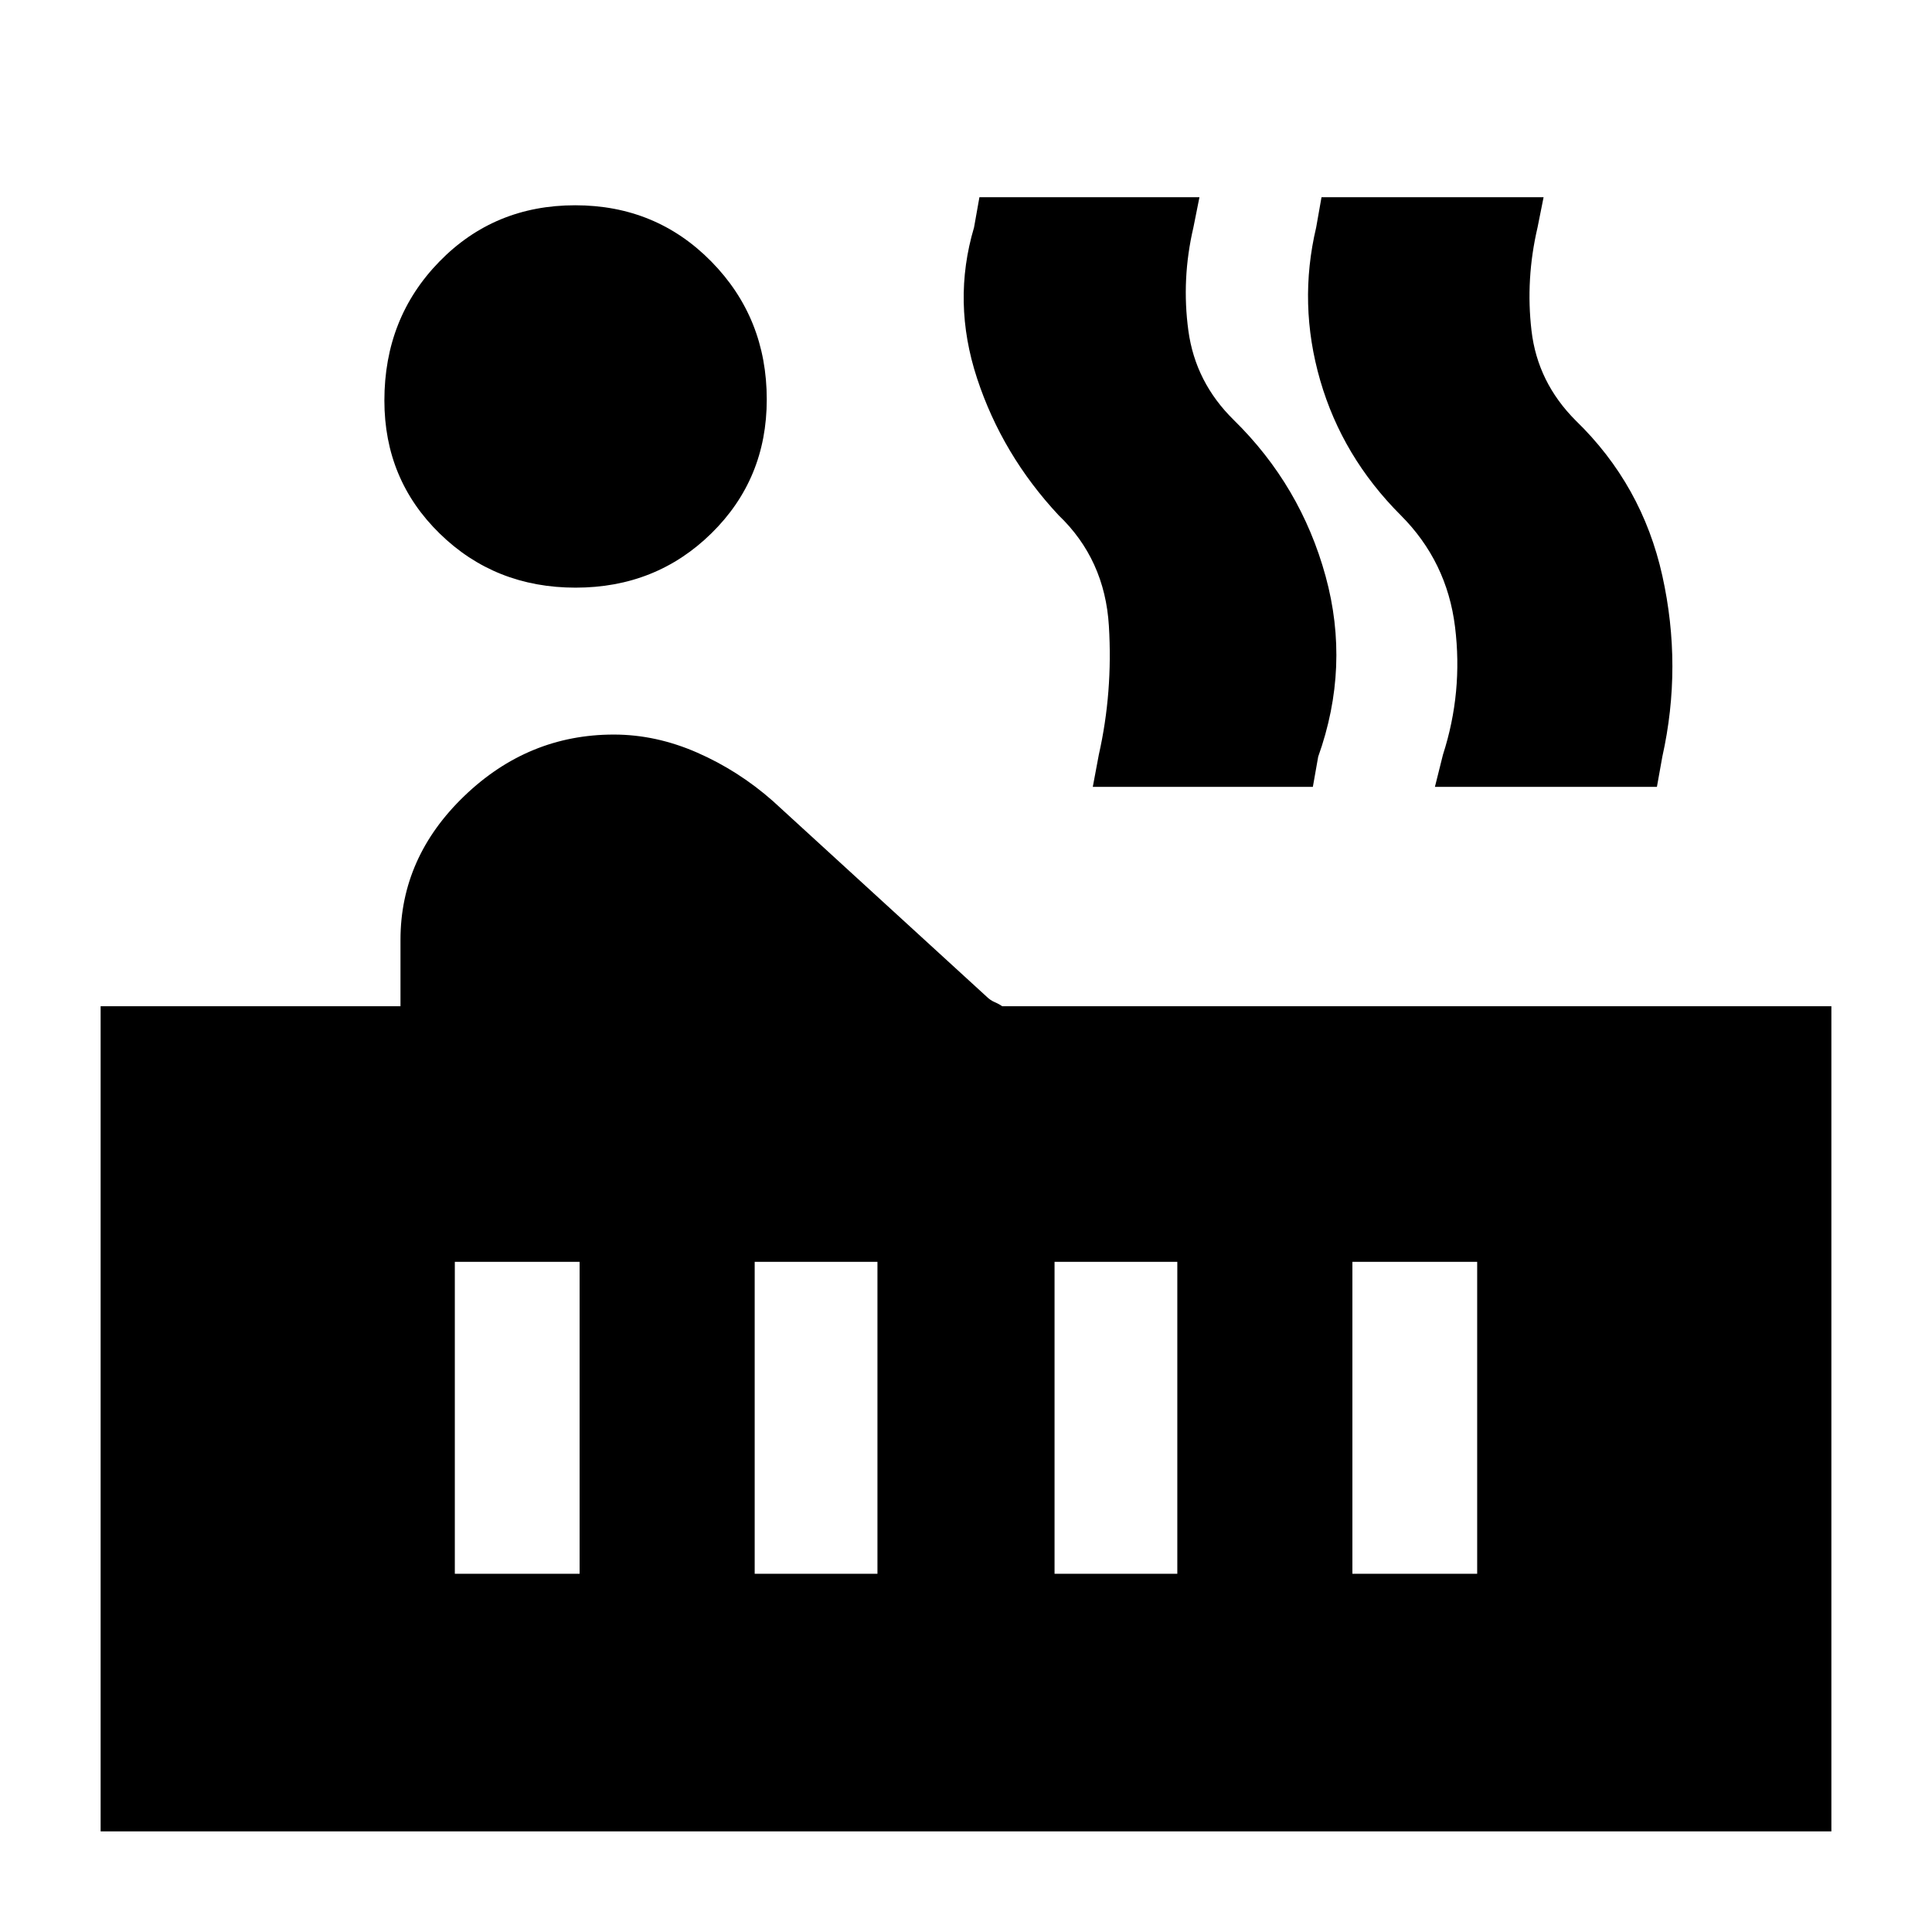 <svg xmlns="http://www.w3.org/2000/svg" height="20" viewBox="0 -960 960 960" width="20"><path d="M286-668q-40 0-67.5-26.86Q191-721.71 191-761q0-41 27.3-69 27.29-28 67.5-28 40.2 0 67.7 28t27.5 68.5q0 39.5-27.5 66.5T286-668ZM50-50v-410h149v-33q0-41 31.74-71.5Q262.49-595 305-595q21 0 41.5 9t37.5 24l106 97q2 2 4.14 2.9 2.14.9 3.86 2.1h412v410H50Zm663-519 4-16q10-31 6-63.5T696-704q-29-29-40-67t-2-76l2.65-15H767l-3 15q-6 25.66-3 51.33Q764-770 783-751q33 32 43 77.08 10 45.07 0 89.92l-2.69 15H713Zm-170 0 3-16q7-31 5-64t-25-55q-28-30-40.5-68t-1.5-75l2.67-15H596l-3 15q-6 25.66-2.5 51.33 3.5 25.67 22.54 44.35 33.31 32.66 45.64 77.63Q671-628.73 655-584l-2.65 15H543Zm129 391h62v-155h-62v155Zm-148 0h61v-155h-61v155Zm-149 0h61v-155h-61v155Zm-149 0h62v-155h-62v155Z"/></svg>